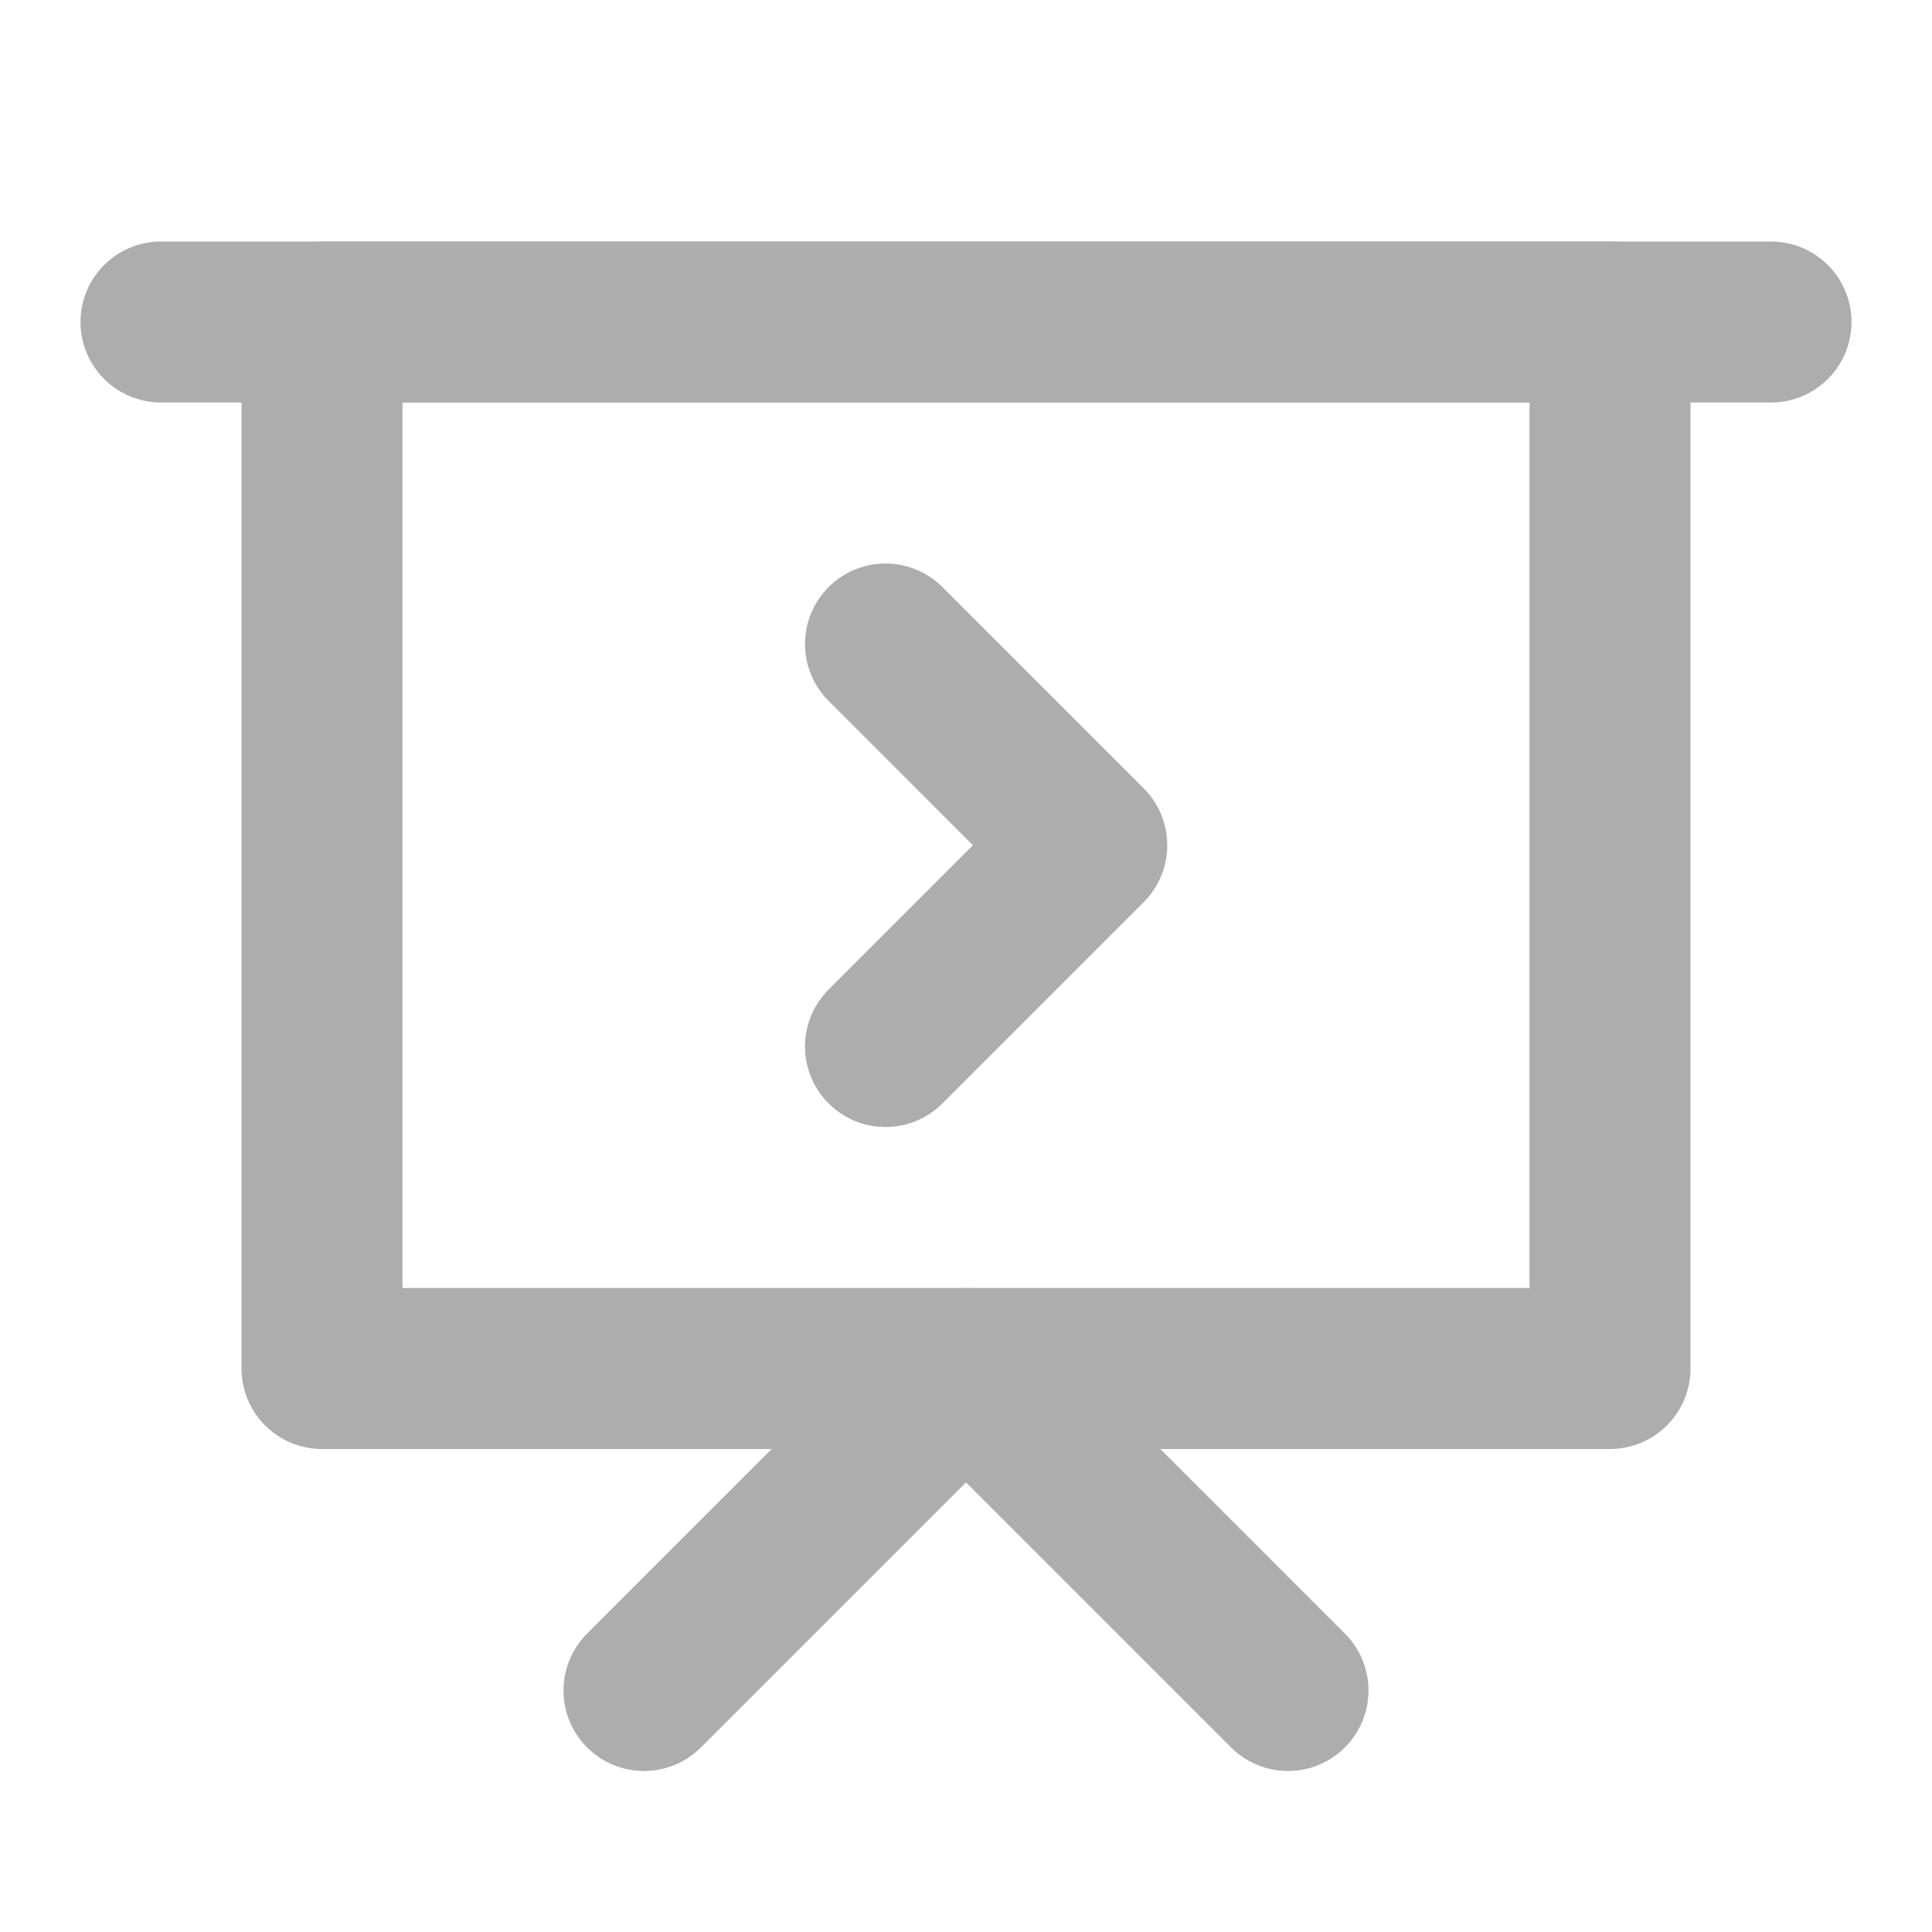 <?xml version="1.0" encoding="UTF-8"?><svg width="28" height="28" viewBox="0 0 48 48" fill="none" xmlns="http://www.w3.org/2000/svg"><path d="M4 8H44" stroke="#adadad" stroke-width="4" stroke-linecap="round" stroke-linejoin="round"/><path fill-rule="evenodd" clip-rule="evenodd" d="M8 8H40V34H8V8Z" fill="none" stroke="#adadad" stroke-width="4" stroke-linecap="round" stroke-linejoin="round"/><path d="M22 16L27 21L22 26" stroke="#adadad" stroke-width="4" stroke-linecap="round" stroke-linejoin="round"/><path d="M16 42L24 34L32 42" stroke="#adadad" stroke-width="4" stroke-linecap="round" stroke-linejoin="round"/></svg>